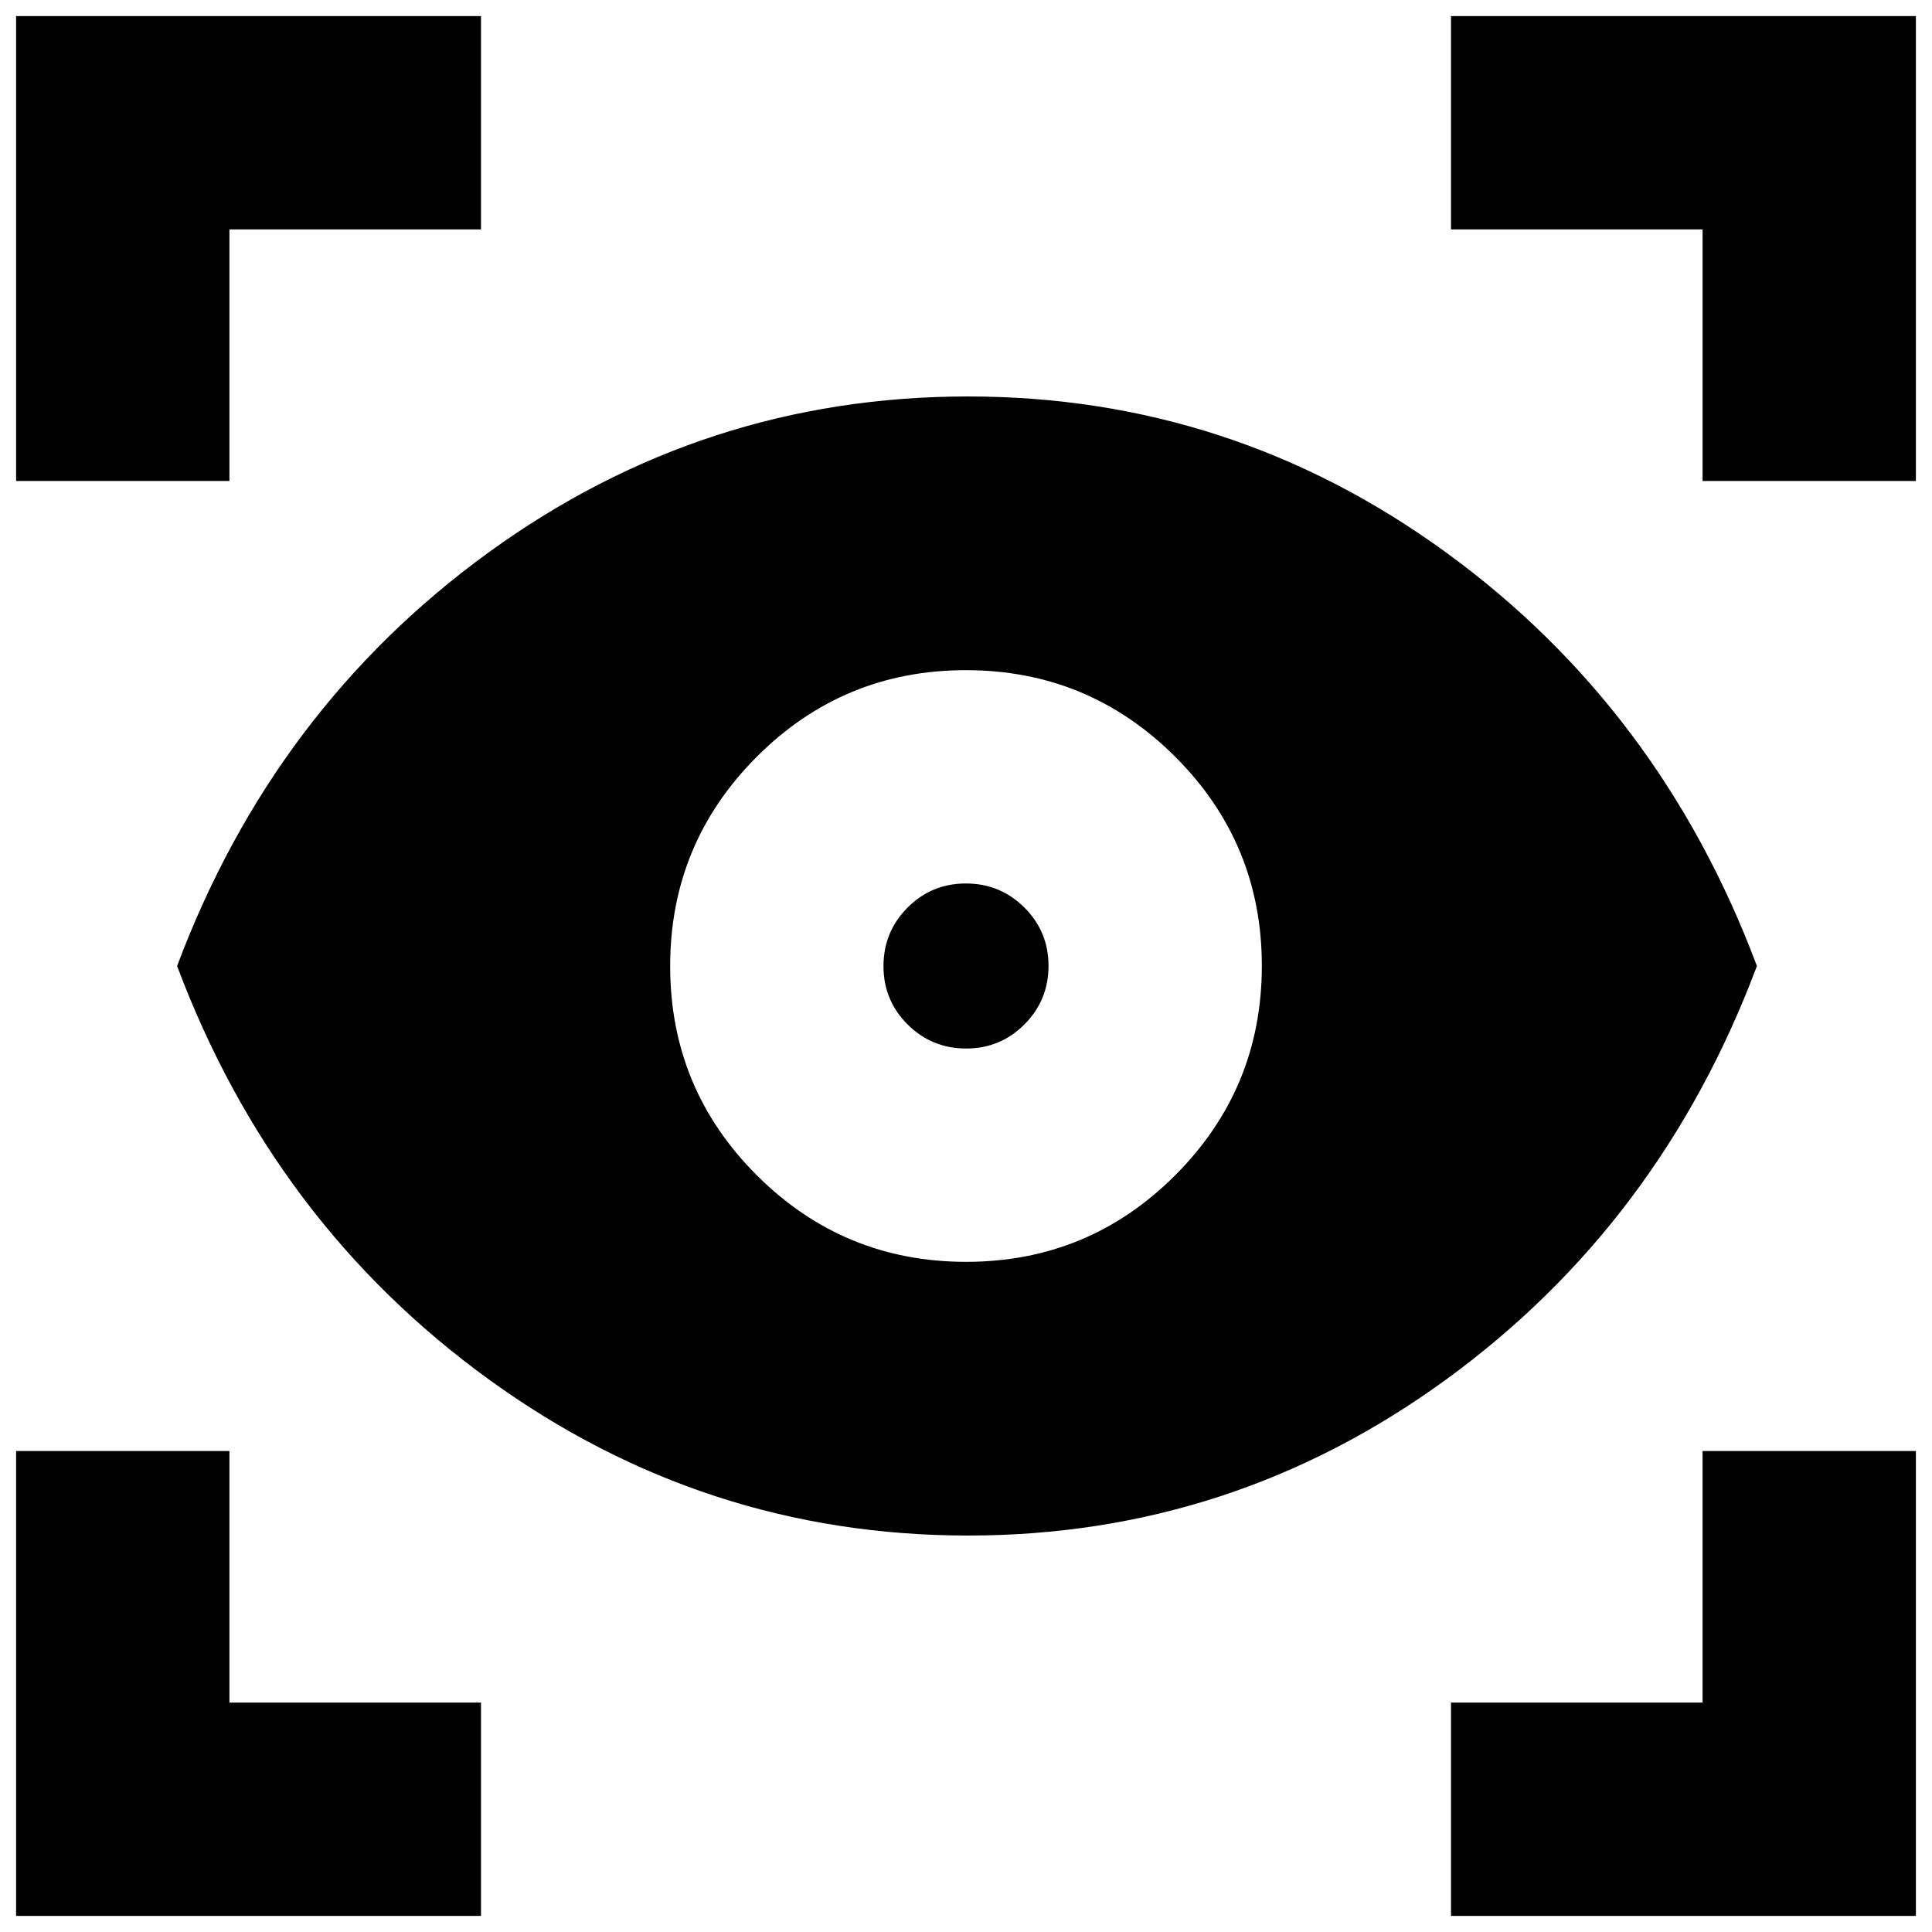 <svg xmlns="http://www.w3.org/2000/svg" height="24" viewBox="0 -960 960 960" width="24"><path d="M239-8H8v-231h106v125h125V-8Zm482 0v-106h125v-125h106V-8H721ZM481.03-197Q350-197 243-274.5T88-480q48-128 154.79-205.5Q349.57-763 481-763q131.05 0 237.52 77.5Q825-608 873-480q-48 128-154.47 205.5Q612.07-197 481.03-197Zm-.96-136Q541-333 584-376.07q43-43.07 43-104T583.93-584q-43.07-43-104-43T376-583.93q-43 43.07-43 104T376.07-376q43.07 43 104 43Zm-.01-106Q463-439 451-450.94t-12-29Q439-497 450.94-509t29-12Q497-521 509-509.06t12 29Q521-463 509.06-451t-29 12ZM8-721v-231h231v106H114v125H8Zm838 0v-125H721v-106h231v231H846Z"/></svg>